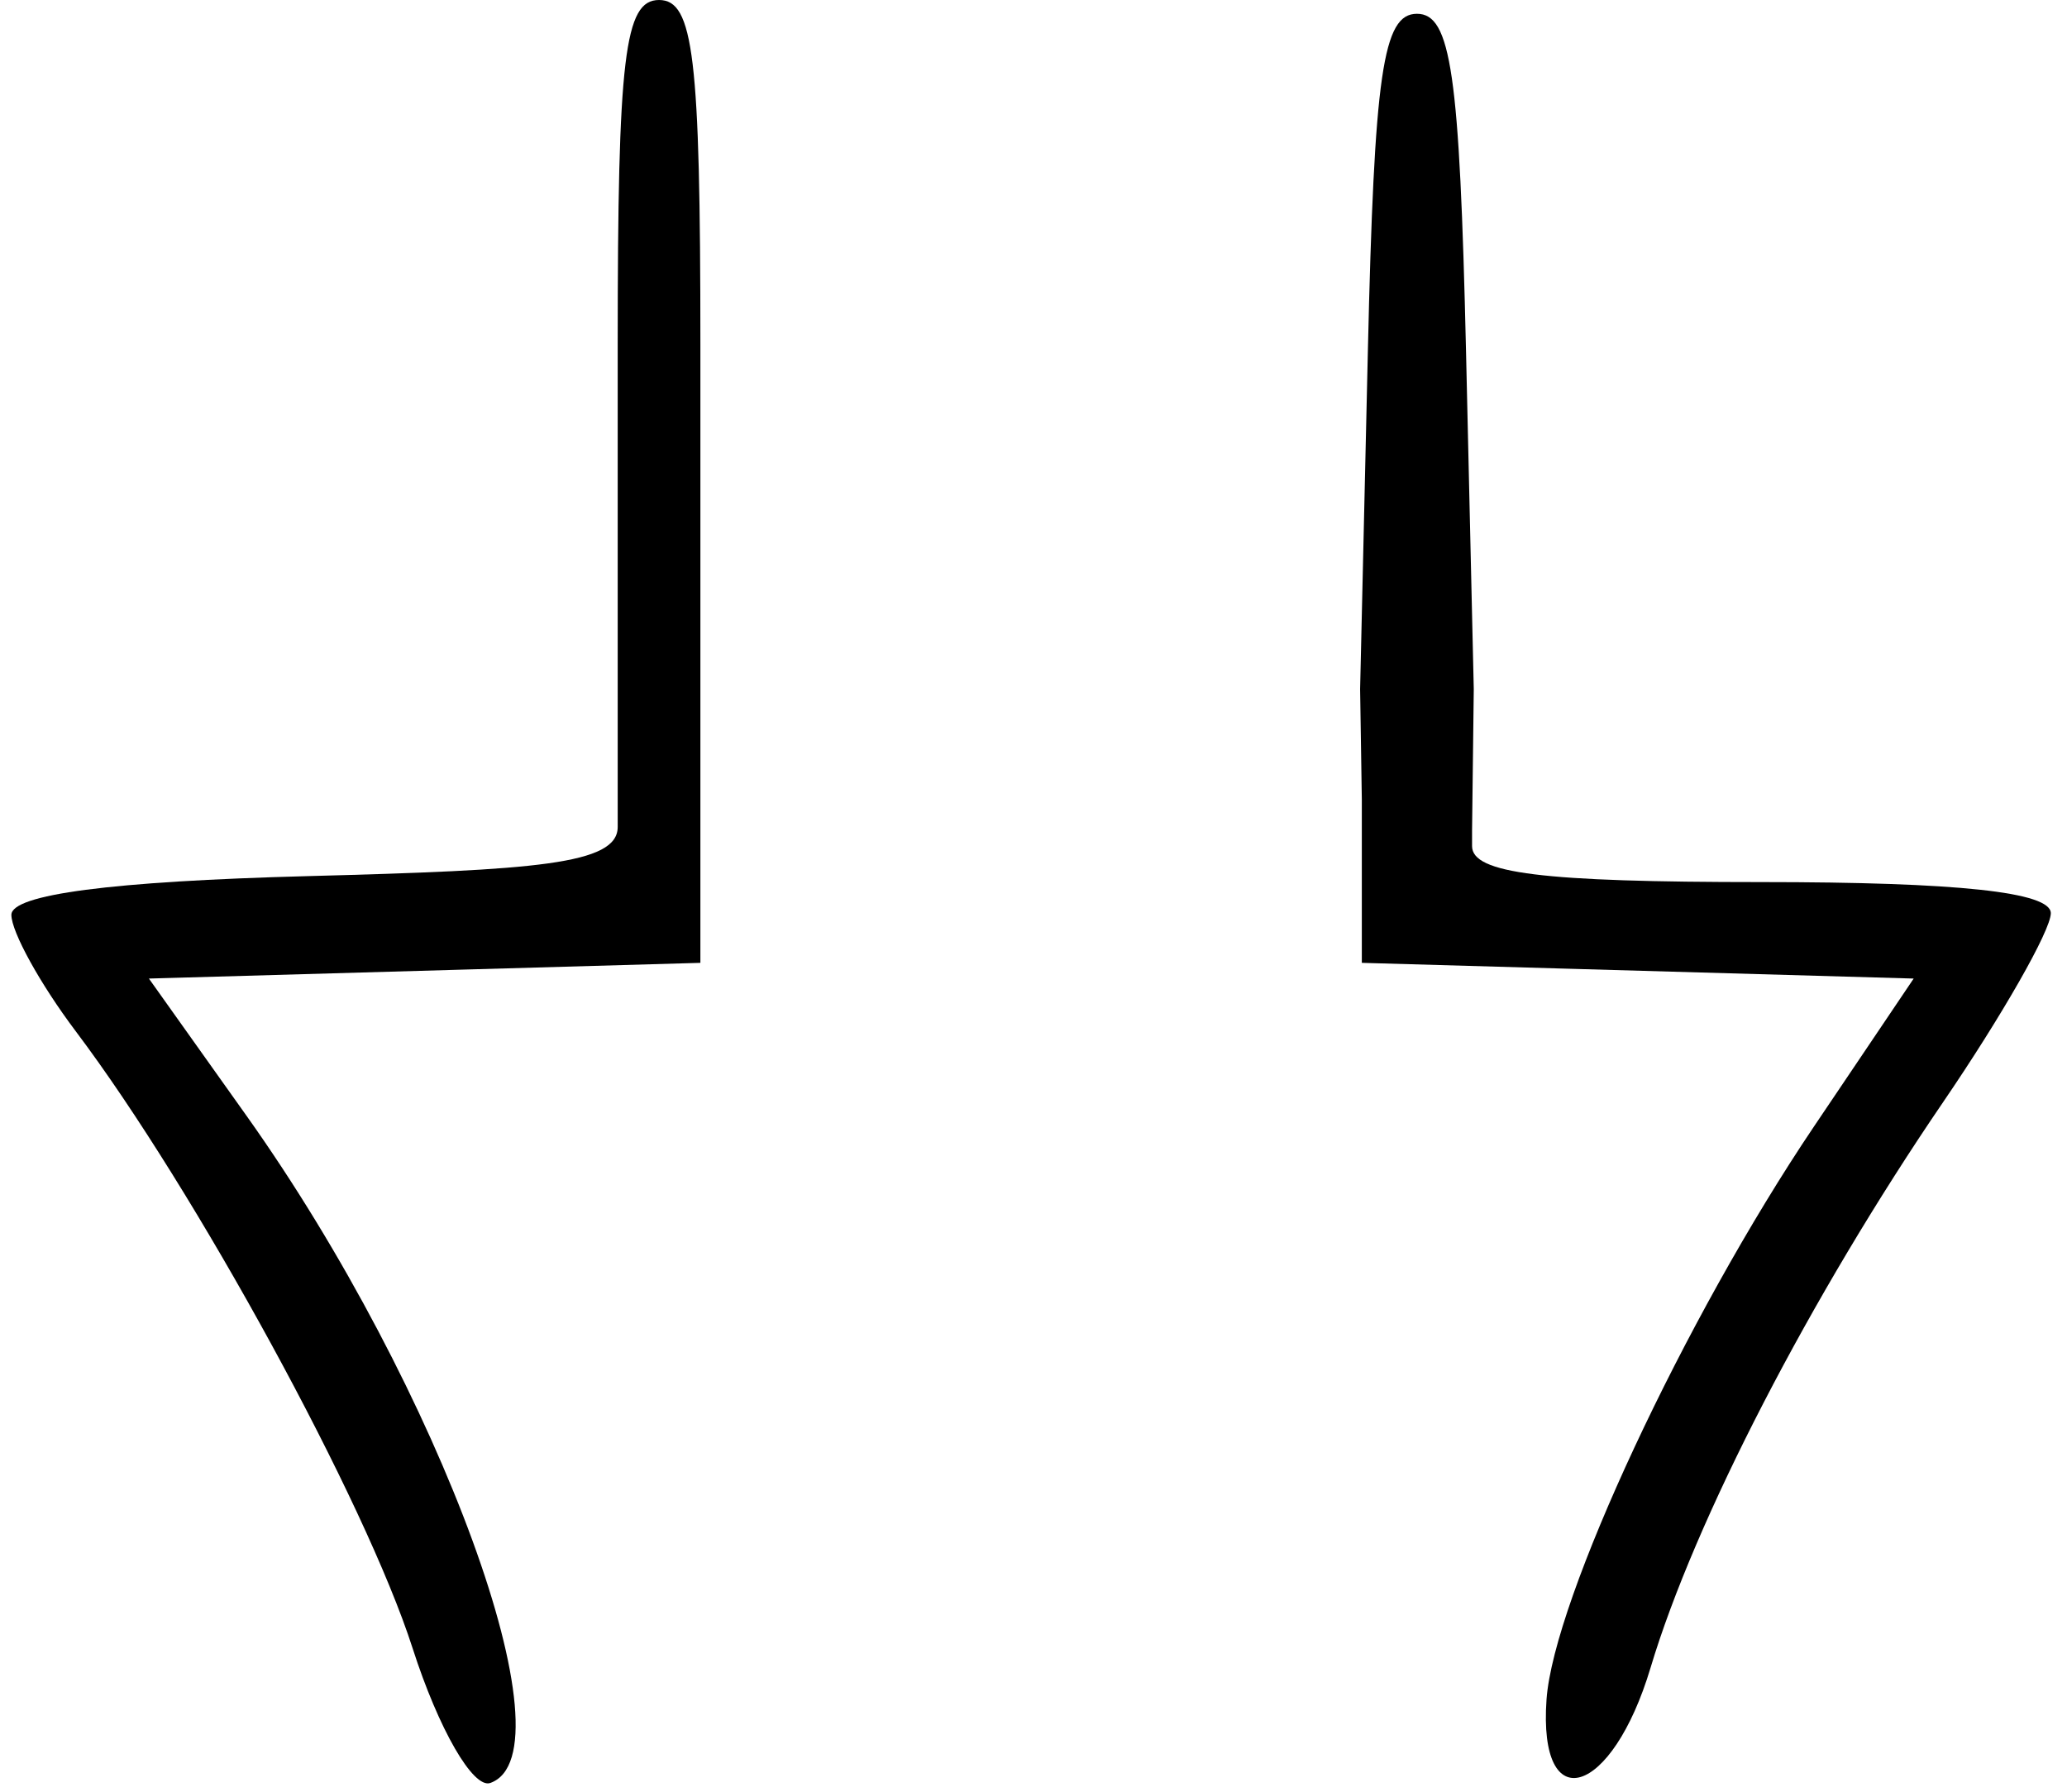 <svg width="75" height="65" viewBox="0 0 75 65" fill="none" xmlns="http://www.w3.org/2000/svg">
<path d="M25.413 12.5V25V28.914V29V34.93L5.403 35.5L8.94 40.471C15.979 50.363 20.819 63.604 17.791 64.682C17.168 64.904 15.915 62.731 14.97 59.791C13.261 54.474 7.088 43.17 2.744 37.406C1.462 35.704 0.413 33.806 0.413 33.189C0.413 32.448 4.054 31.972 11.163 31.784C19.427 31.566 22.413 31.364 22.413 30V24.939V25V12.5C22.413 2.056 22.66 0 23.913 0C25.166 0 25.413 2.056 25.413 12.5Z" fill="black"/>
<path d="M49.413 29V34.93L69.437 35.5L65.813 40.876C61.136 47.817 56.372 58.021 56.115 61.652C55.807 66.001 58.488 65.183 59.89 60.5C61.485 55.172 65.706 47.013 70.501 39.989C72.652 36.837 74.413 33.749 74.413 33.129C74.413 32.362 71.044 32 63.913 32C55.944 32 53.413 31.685 53.413 30.695C53.413 30.502 53.413 30.5 53.413 30.124L53.475 25L53.194 12.75C52.962 2.653 52.649 0.5 51.413 0.5C50.177 0.5 49.864 2.653 49.632 12.75L49.351 25L49.413 29Z" fill="black"/>
</svg>
